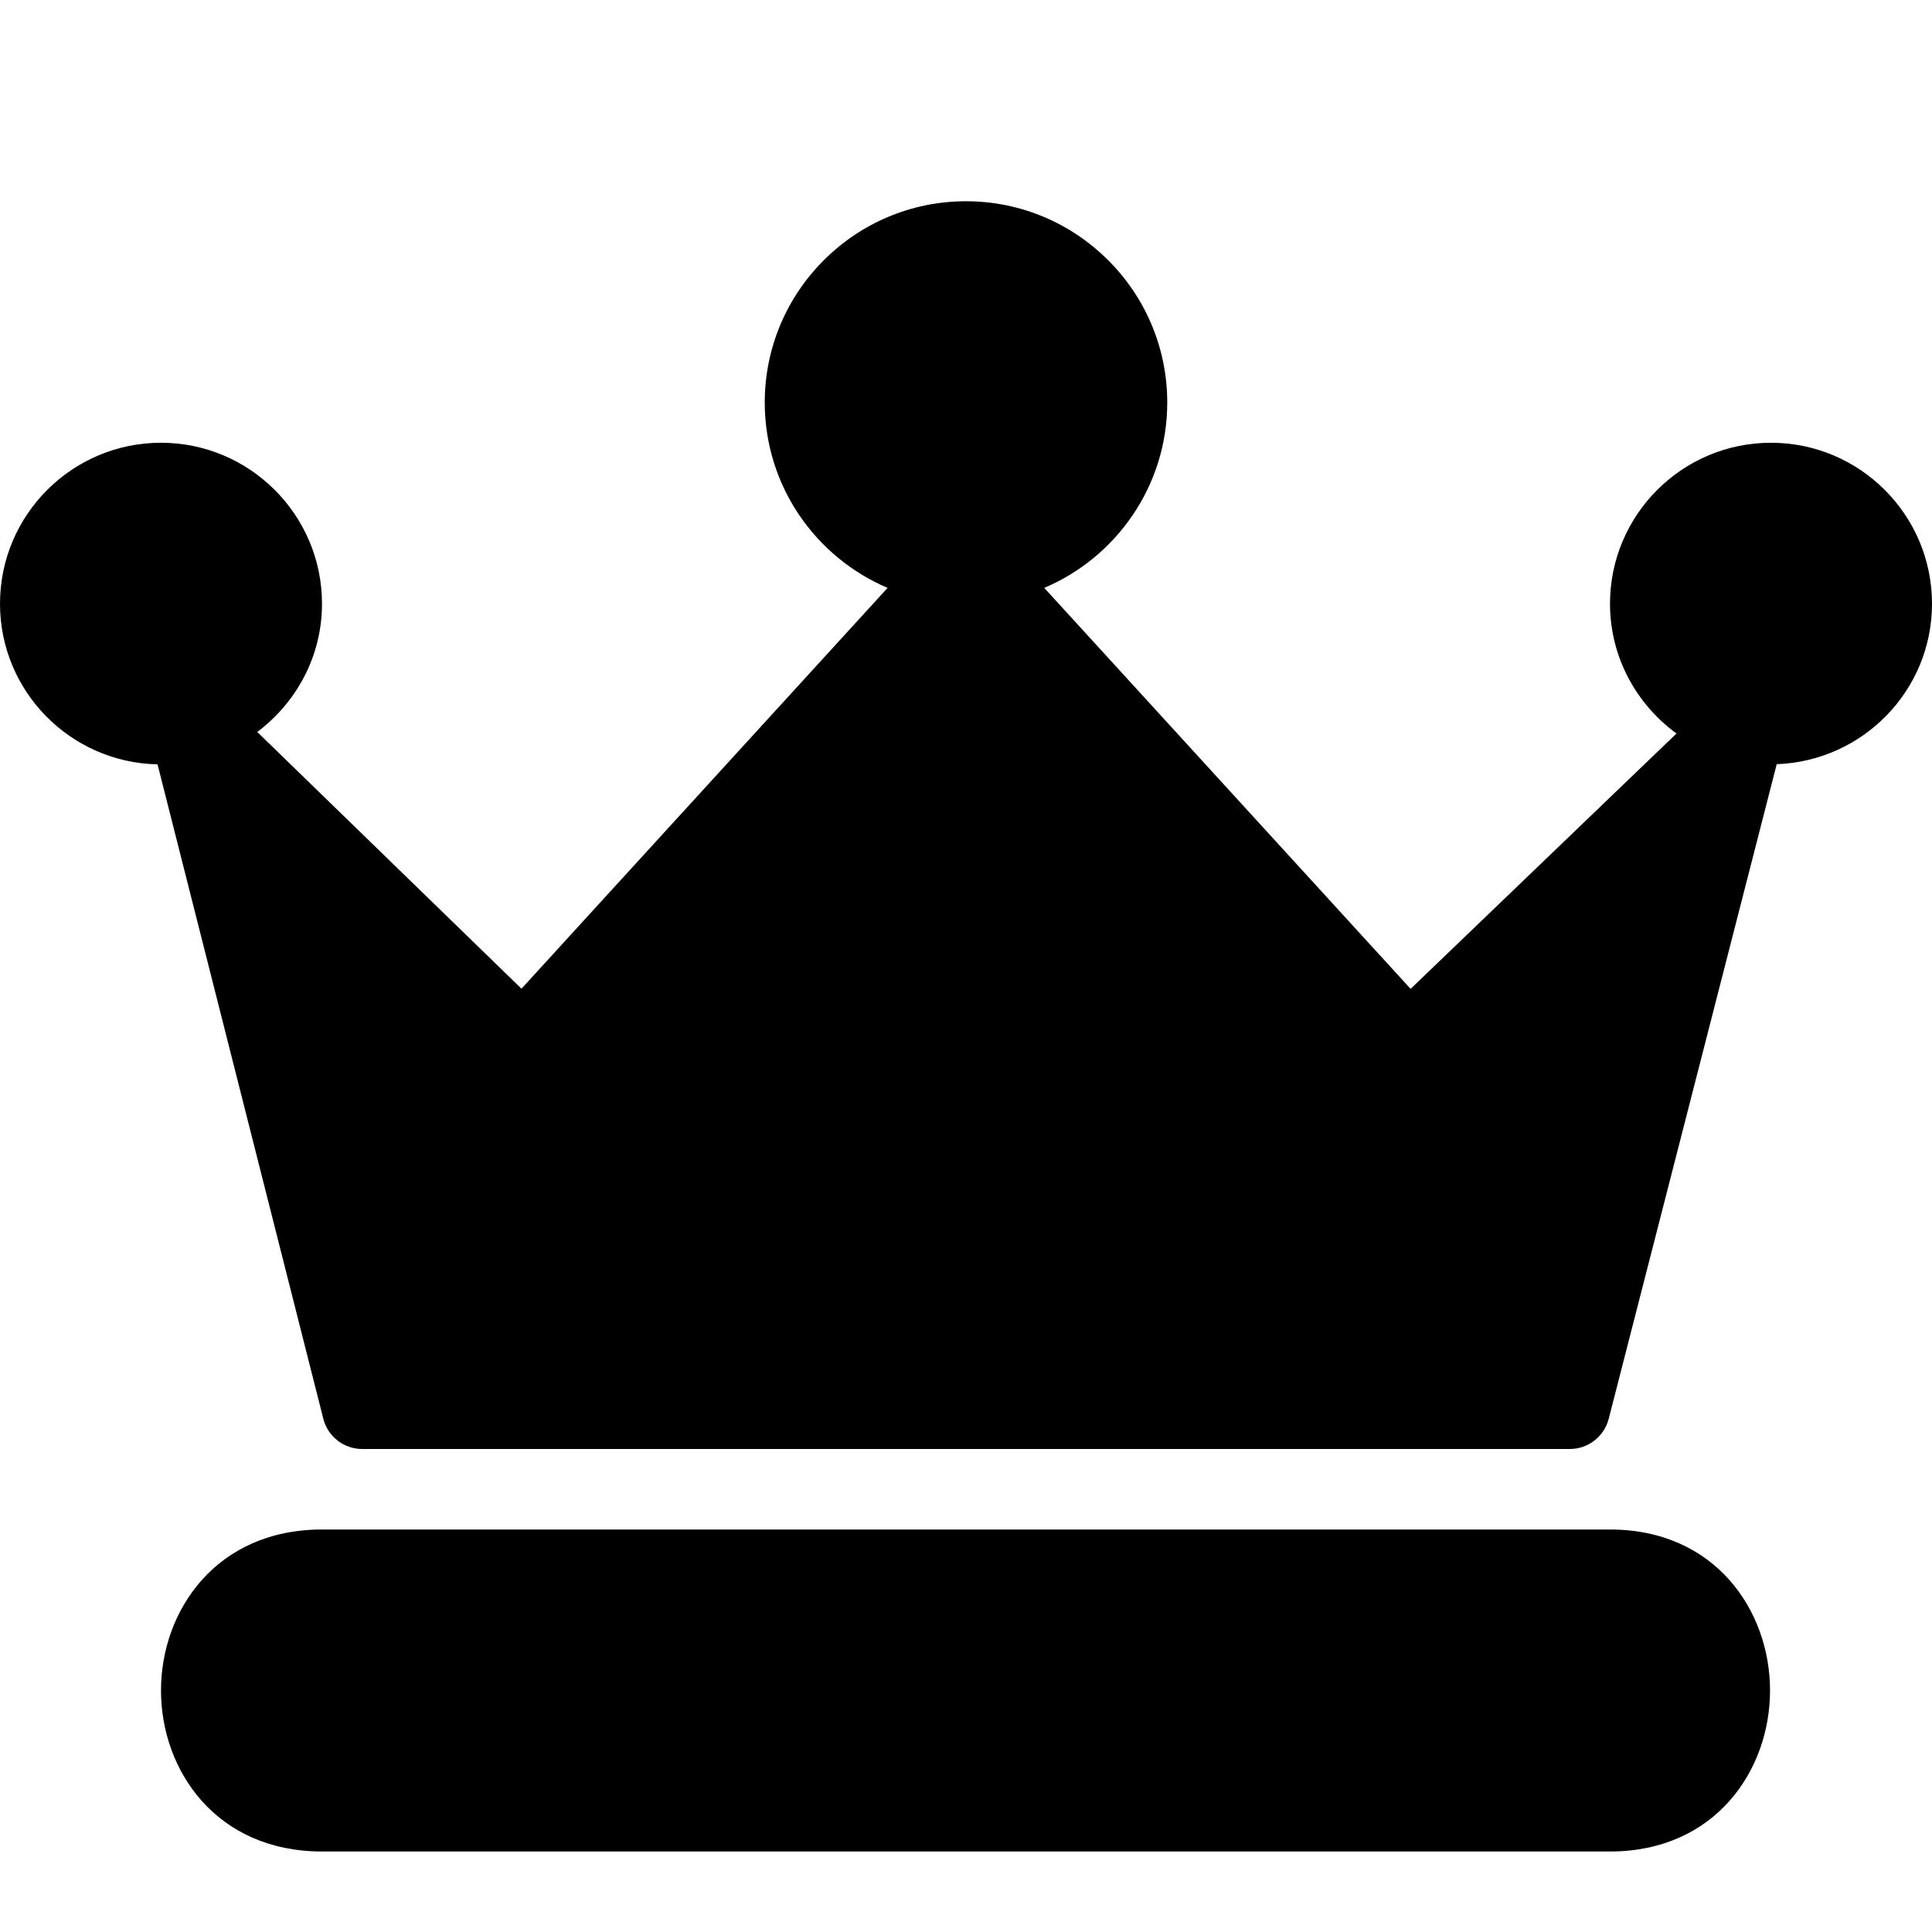 <?xml version="1.0" encoding="utf-8"?>
<!-- Generator: Adobe Illustrator 19.2.1, SVG Export Plug-In . SVG Version: 6.00 Build 0)  -->
<svg version="1.1" xmlns="http://www.w3.org/2000/svg" xmlns:xlink="http://www.w3.org/1999/xlink" x="0px" y="0px" width="24px"
	 height="24px" viewBox="0 0 24 24" enable-background="new 0 0 24 24" xml:space="preserve">
<g id="Filled_Icons_1_">
	<g id="Filled_Icons">
		<g>
			<path d="M22,5.5c-1.104,0-2,0.897-2,2c0,0.663,0.328,1.248,0.826,1.612l-3.303,3.172l-4.551-4.981
				C13.869,6.922,14.5,6.034,14.5,5c0-1.379-1.122-2.5-2.5-2.5c-1.379,0-2.5,1.121-2.5,2.5c0,1.034,0.63,1.922,1.526,2.303
				l-4.548,4.979L3.196,9.093C3.682,8.727,4,8.152,4,7.5c0-1.103-0.898-2-2-2c-1.104,0-2,0.897-2,2c0,1.088,0.875,1.973,1.957,1.995
				l2.059,8.128C4.071,17.845,4.272,18,4.5,18h15c0.229,0,0.427-0.155,0.484-0.375l2.087-8.132C23.141,9.454,24,8.578,24,7.5
				C24,6.397,23.103,5.5,22,5.5z"/>
			<path d="M20,19H4c-1.313,0-2,1.006-2,2s0.687,2,2,2h16c1.305,0,1.988-1.006,1.988-2C21.988,20.006,21.305,19,20,19z"/>
		</g>
	</g>
	<g id="New_icons">
	</g>
</g>
<g id="Invisible_Shape">
	<rect fill="none" width="24" height="24"/>
</g>
</svg>
